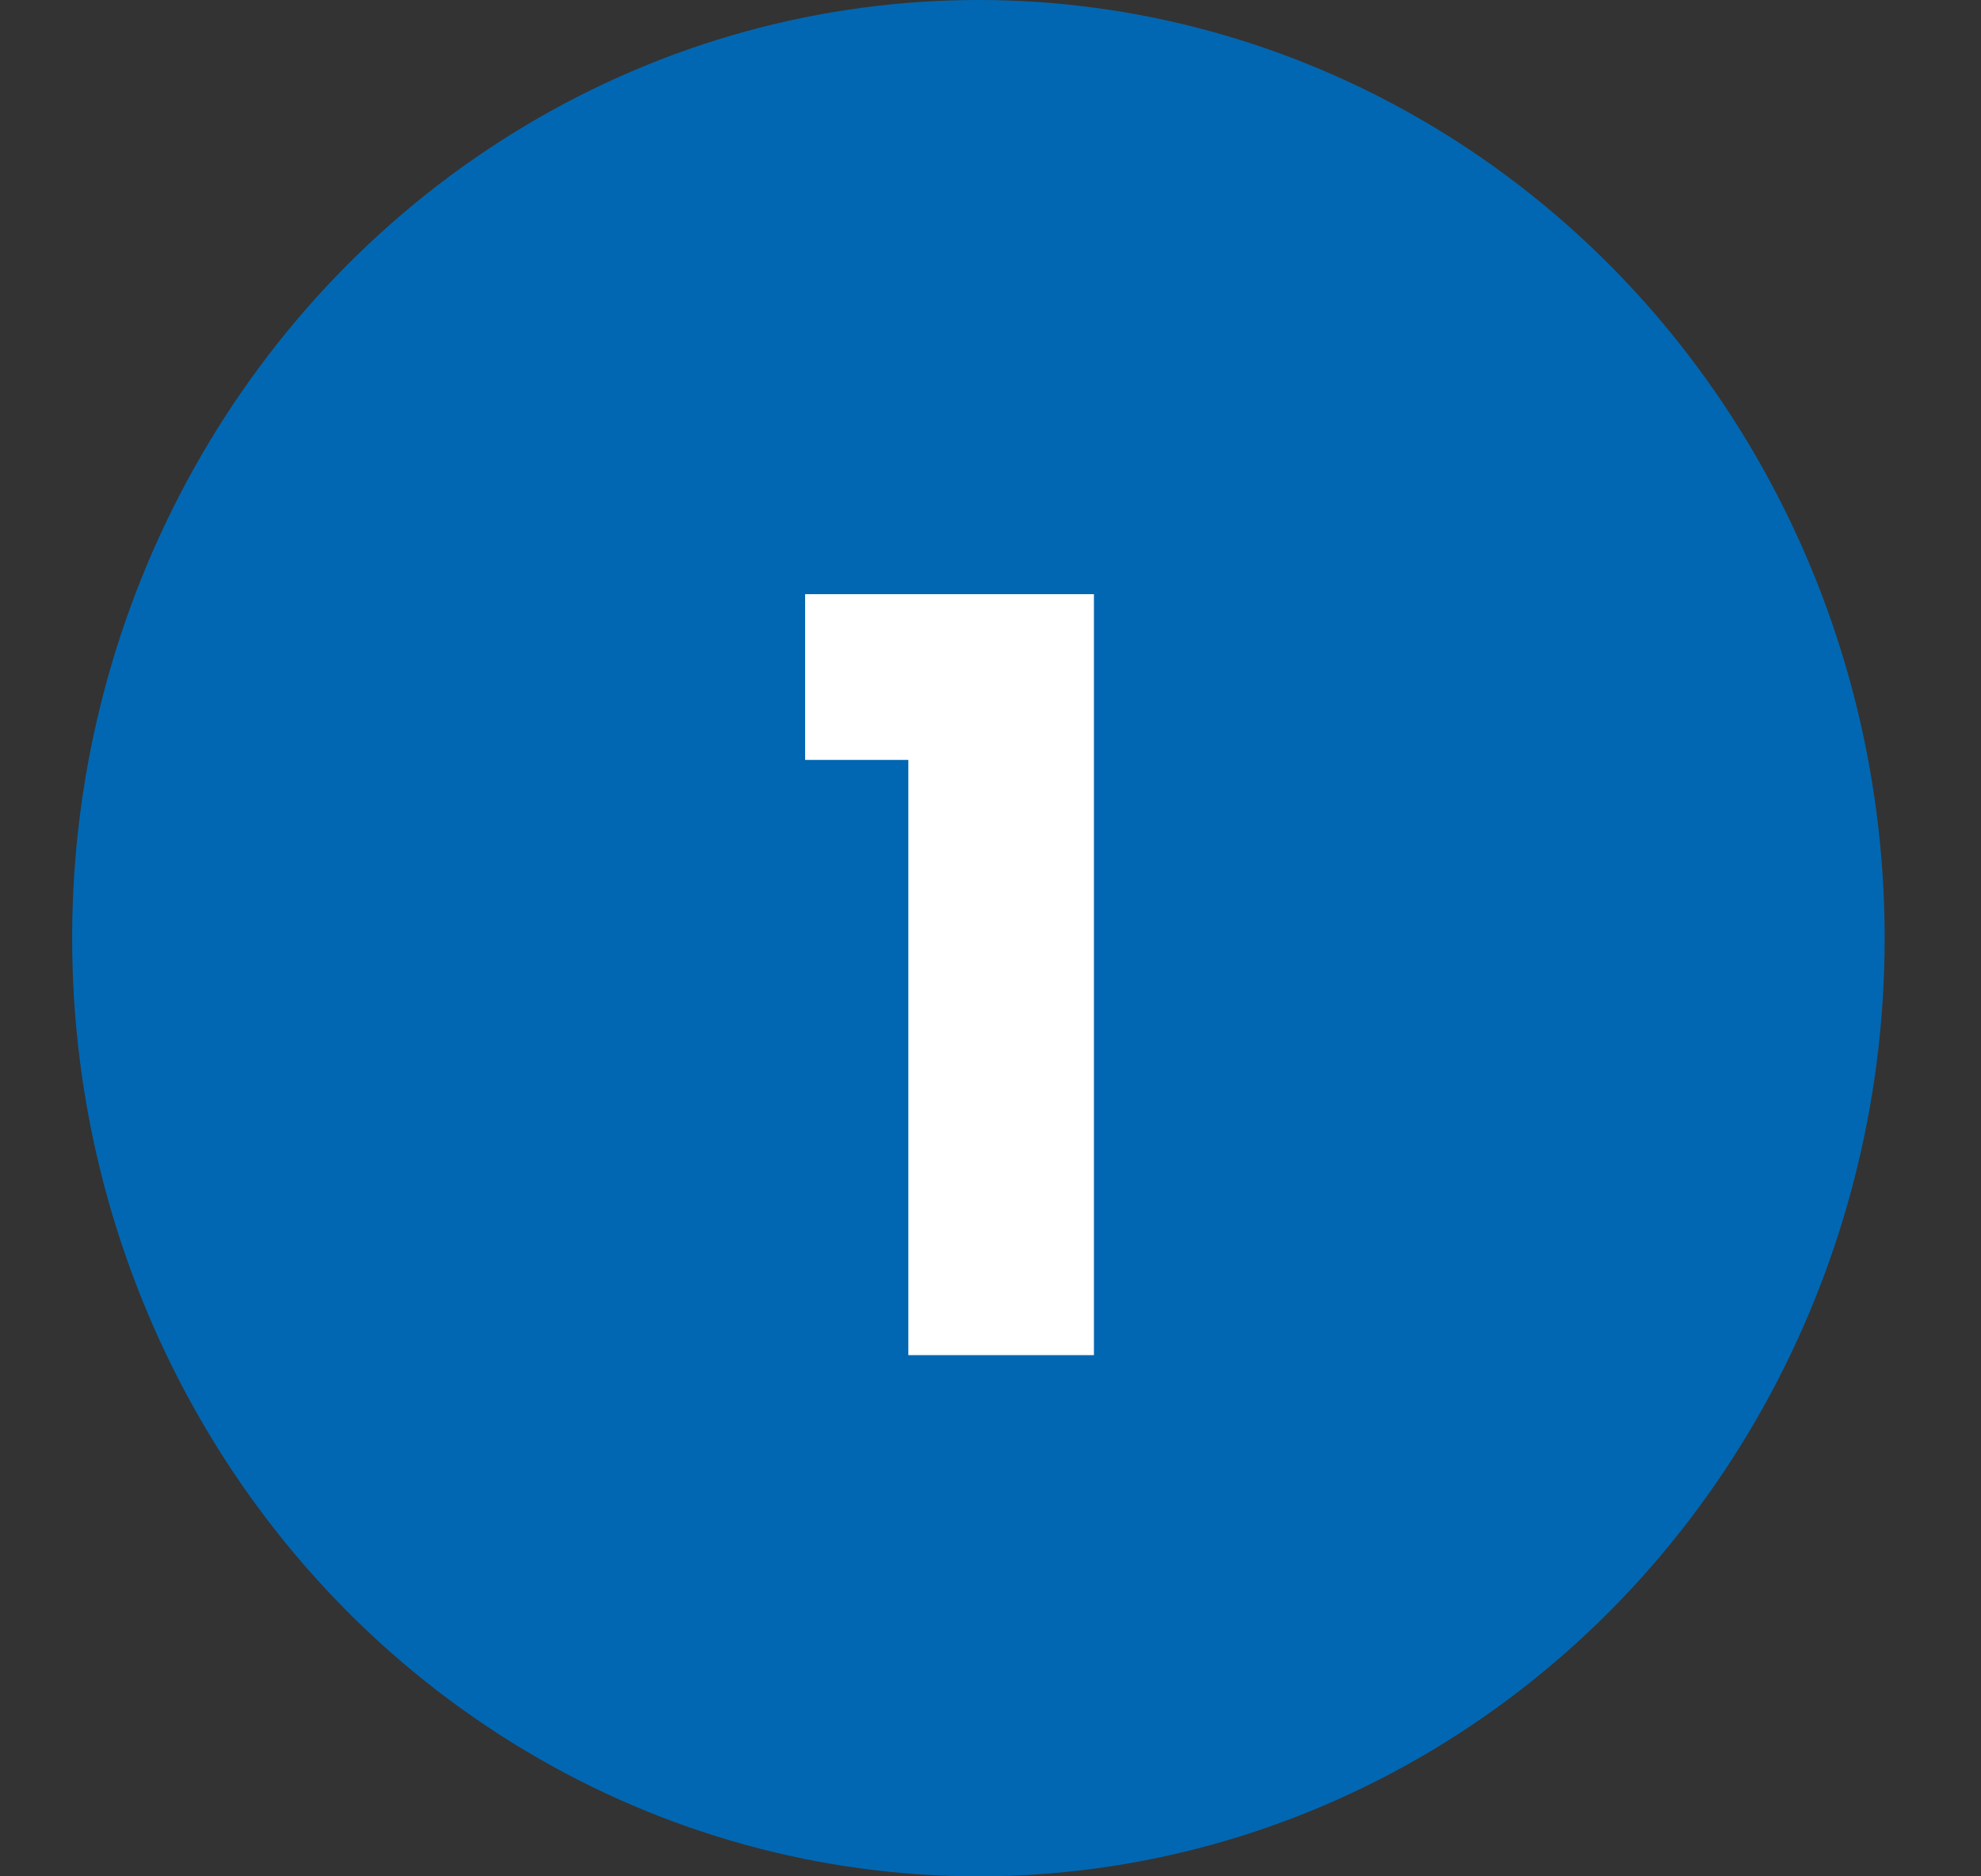 <svg width="19" height="18" viewBox="0 0 19 18" fill="none" xmlns="http://www.w3.org/2000/svg">
<rect x="0" y="0" width="19" height="18" fill="#333333" stroke="none"/>
<ellipse cx="9.384" cy="9" rx="8.692" ry="9" fill="#0267B2"/>
<path d="M7.722 7.29V5.7H10.492V13H8.712V7.29H7.722Z" fill="white"/>
</svg>
